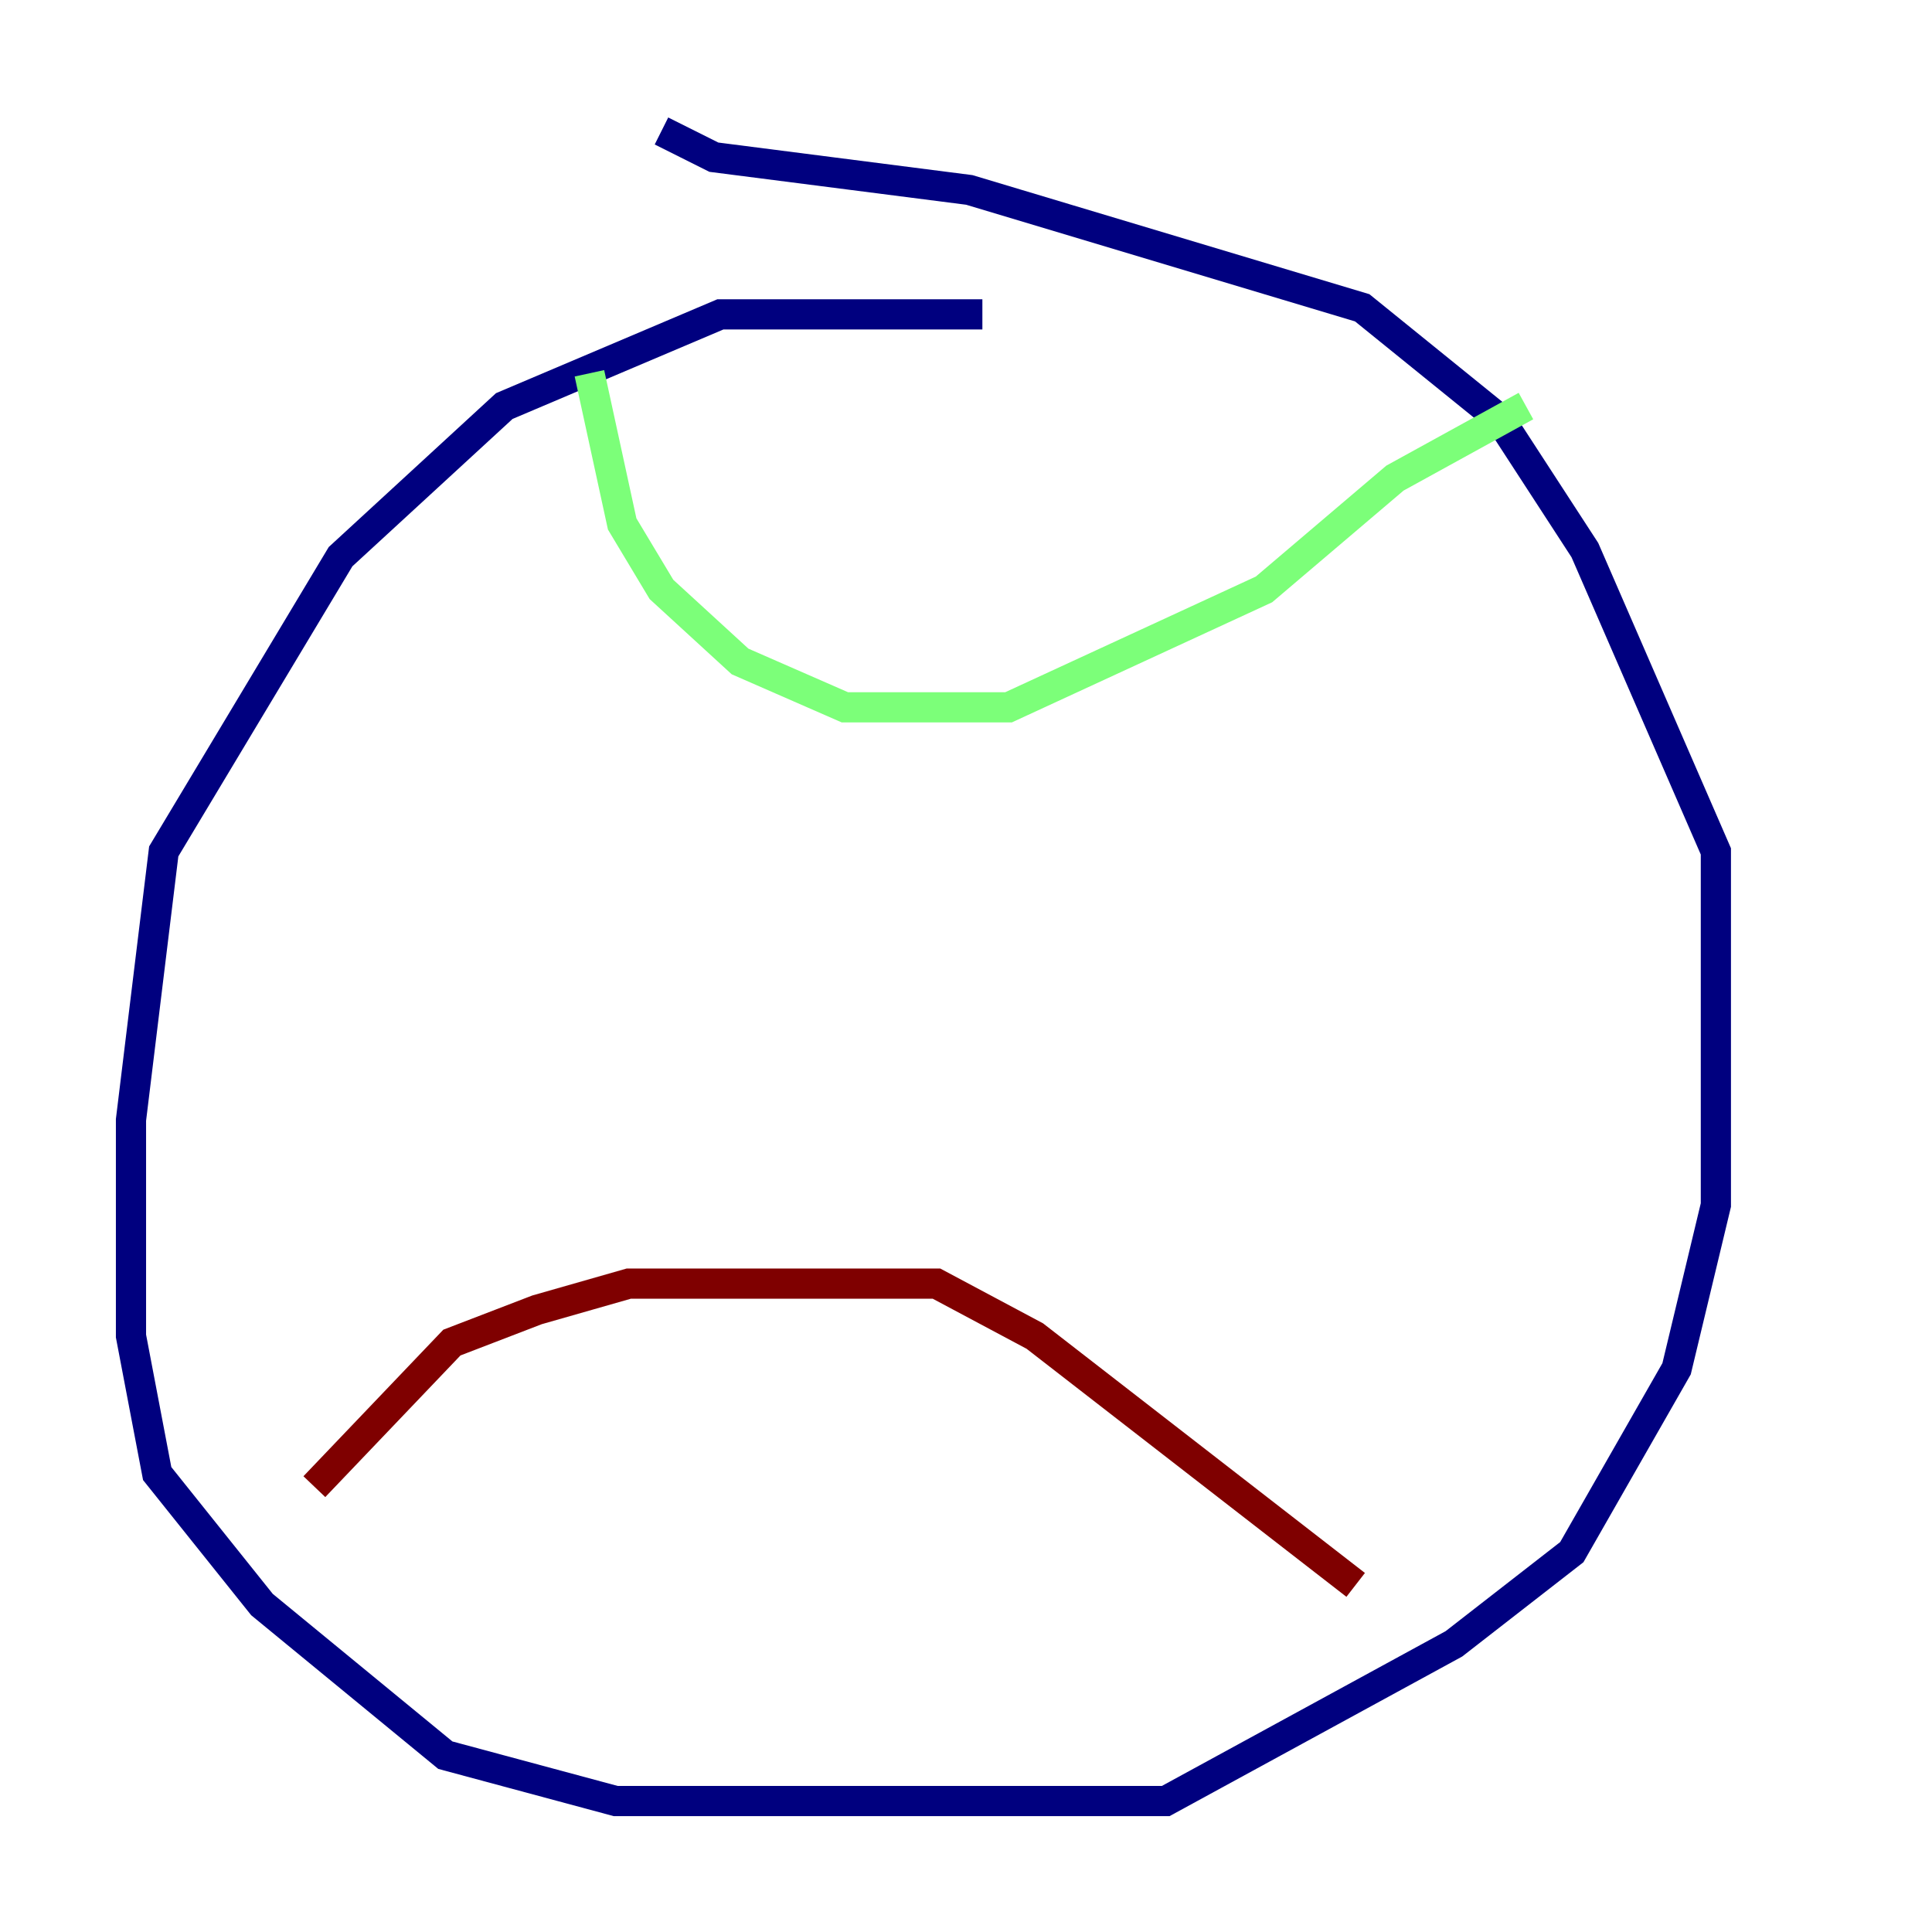 <?xml version="1.0" encoding="utf-8" ?>
<svg baseProfile="tiny" height="128" version="1.2" viewBox="0,0,128,128" width="128" xmlns="http://www.w3.org/2000/svg" xmlns:ev="http://www.w3.org/2001/xml-events" xmlns:xlink="http://www.w3.org/1999/xlink"><defs /><polyline fill="none" points="65.085,20.827 47.729,20.827 33.41,26.902 22.563,36.881 10.848,56.407 8.678,74.197 8.678,88.515 10.414,97.627 17.356,106.305 29.505,116.285 40.786,119.322 77.234,119.322 96.325,108.909 104.136,102.834 111.078,90.685 113.681,79.837 113.681,56.407 105.003,36.447 99.363,27.77 90.251,20.393 64.217,12.583 47.295,10.414 43.824,8.678" stroke="#00007f" stroke-width="2" /><polyline fill="none" points="39.051,24.732 41.22,34.712 43.824,39.051 49.031,43.824 55.973,46.861 66.82,46.861 83.742,39.051 92.42,31.675 101.098,26.902" stroke="#7cff79" stroke-width="2" /><polyline fill="none" points="20.827,98.495 29.939,88.949 35.58,86.78 41.654,85.044 62.047,85.044 68.556,88.515 89.817,105.003" stroke="#7f0000" stroke-width="2" /></svg>